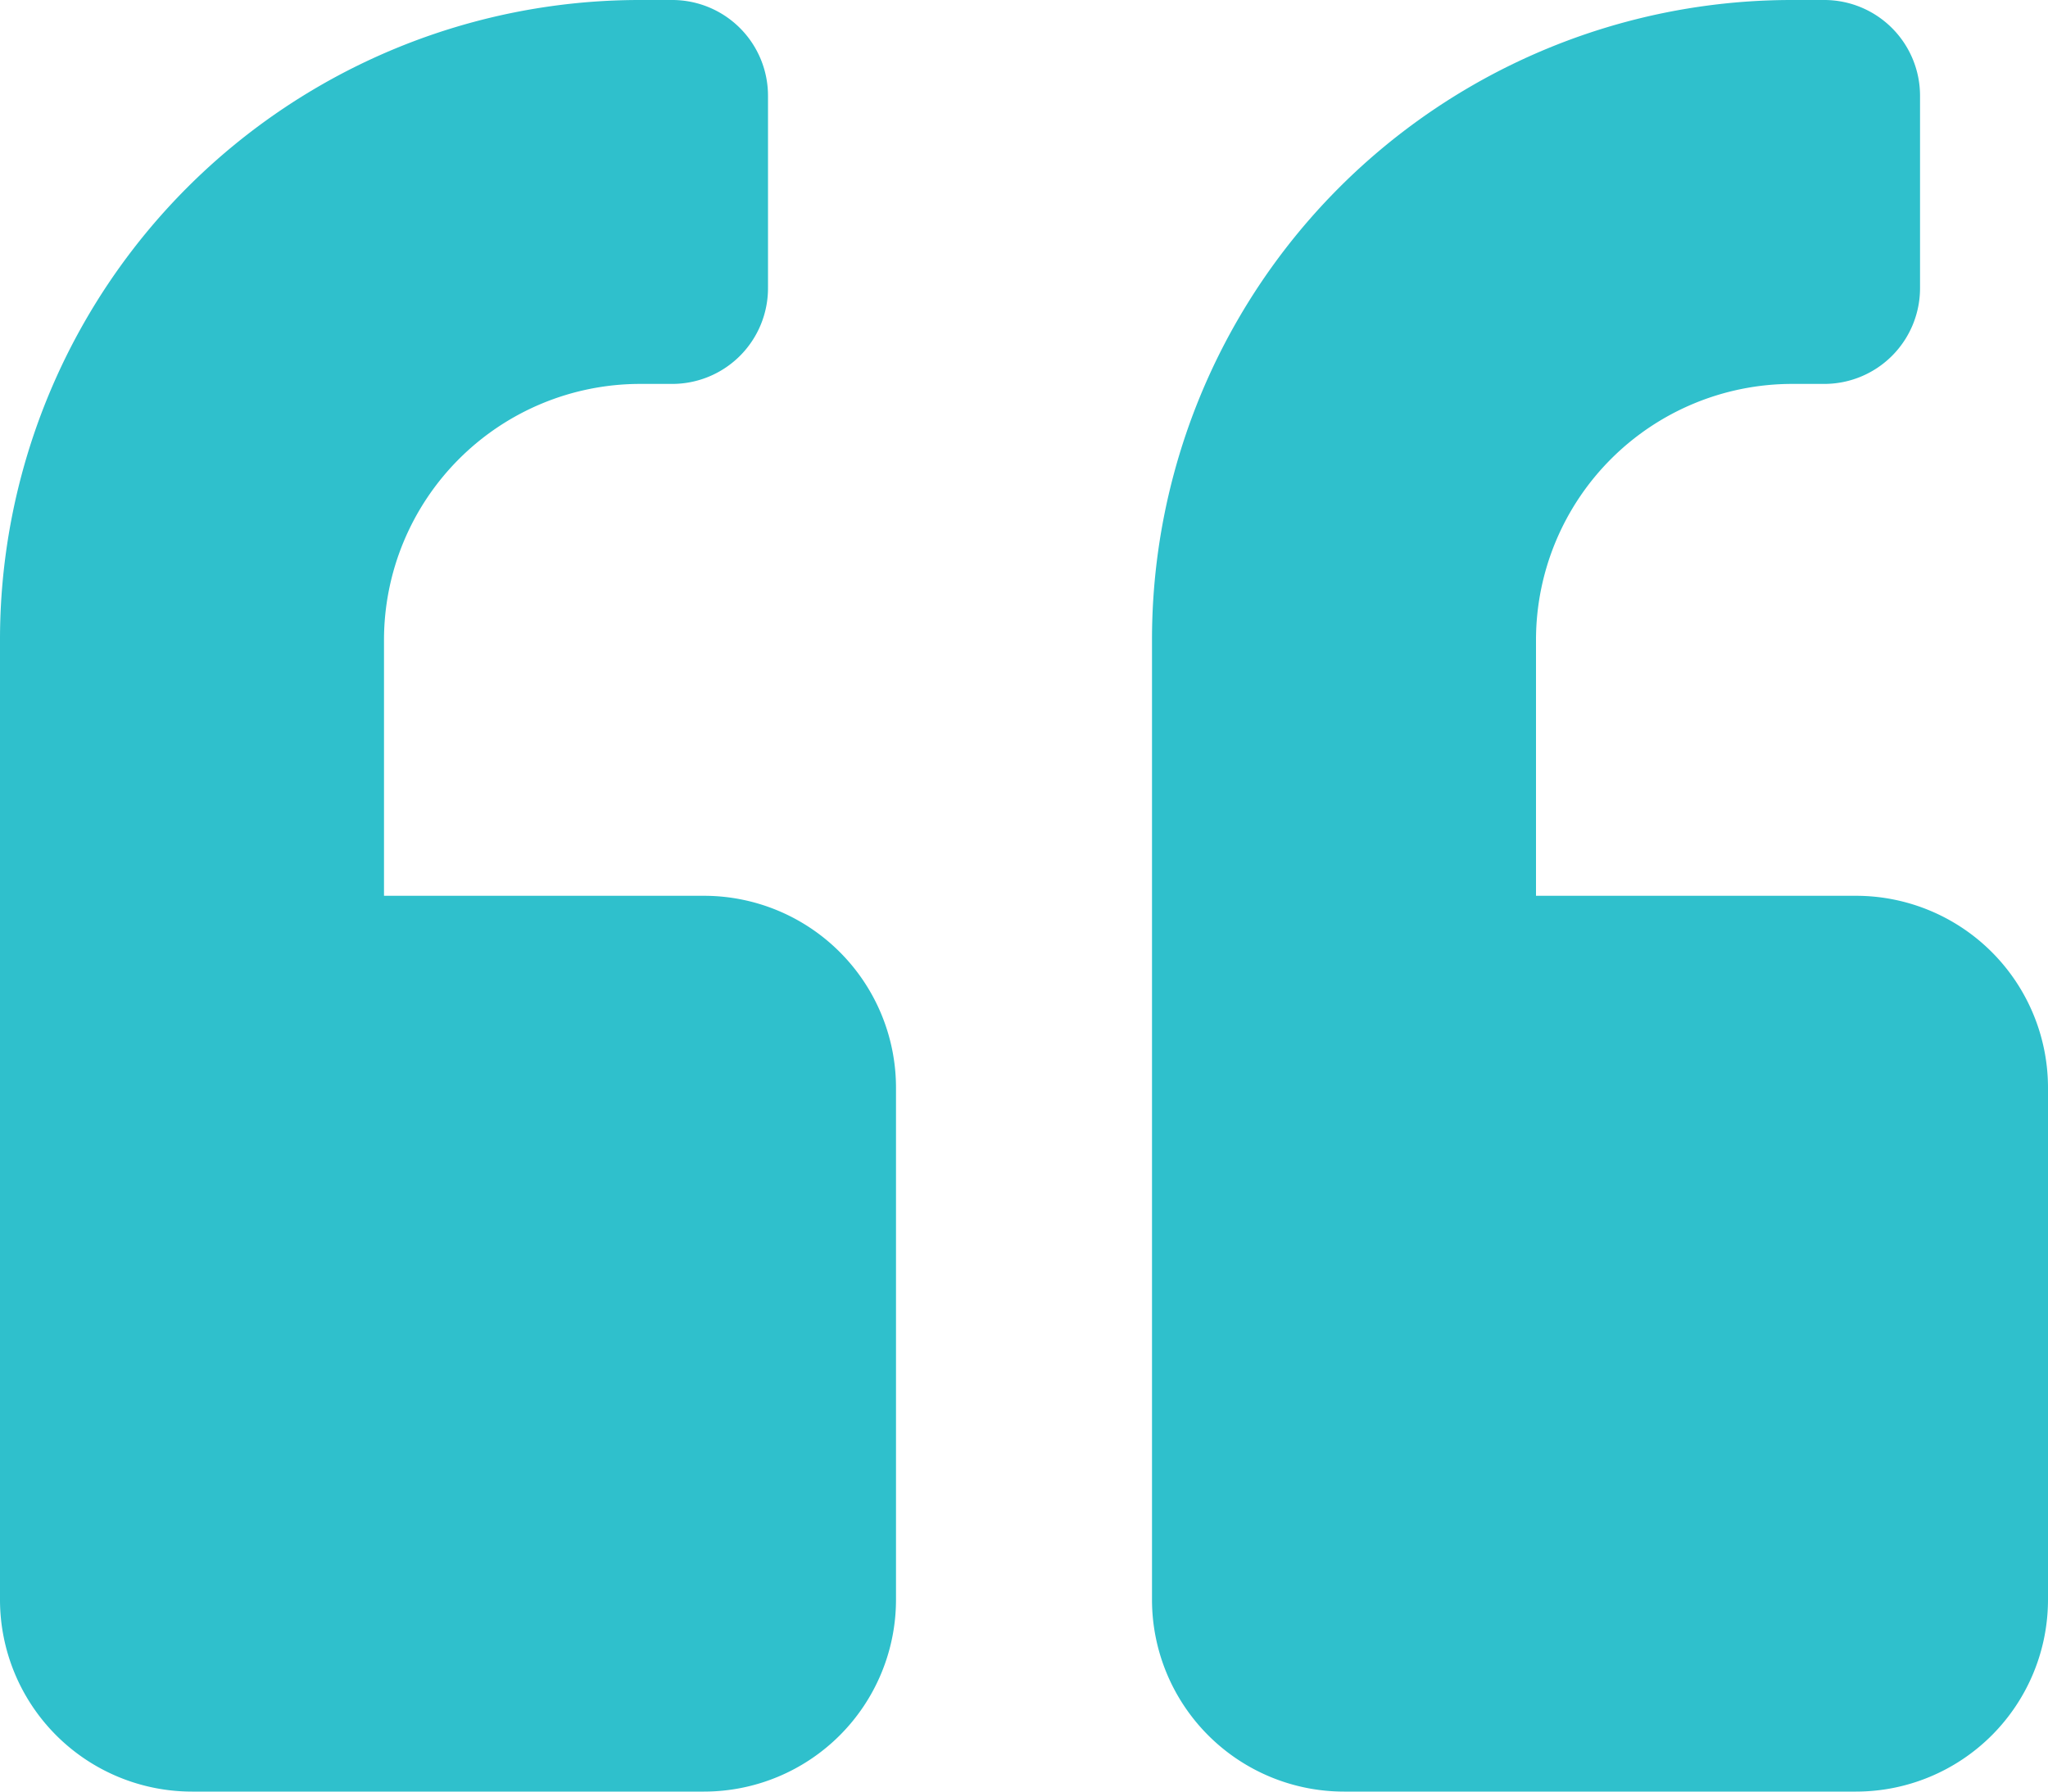 <svg xmlns="http://www.w3.org/2000/svg" width="60" height="52.5" viewBox="0 0 60 52.5"><defs><style>.a{fill:#2fc0cc;}</style></defs><path class="a" d="M54.375,28.5H45V21a7.507,7.507,0,0,1,7.5-7.5h.938a2.806,2.806,0,0,0,2.813-2.812V5.063A2.806,2.806,0,0,0,53.438,2.25H52.5A18.745,18.745,0,0,0,33.75,21V49.125a5.626,5.626,0,0,0,5.625,5.625h15A5.626,5.626,0,0,0,60,49.125v-15A5.626,5.626,0,0,0,54.375,28.5Zm-33.75,0H11.25V21a7.507,7.507,0,0,1,7.5-7.5h.938A2.806,2.806,0,0,0,22.5,10.688V5.063A2.806,2.806,0,0,0,19.688,2.25H18.75A18.745,18.745,0,0,0,0,21V49.125A5.626,5.626,0,0,0,5.625,54.75h15a5.626,5.626,0,0,0,5.625-5.625v-15A5.626,5.626,0,0,0,20.625,28.5Z" transform="translate(0 -2.25)"/></svg>